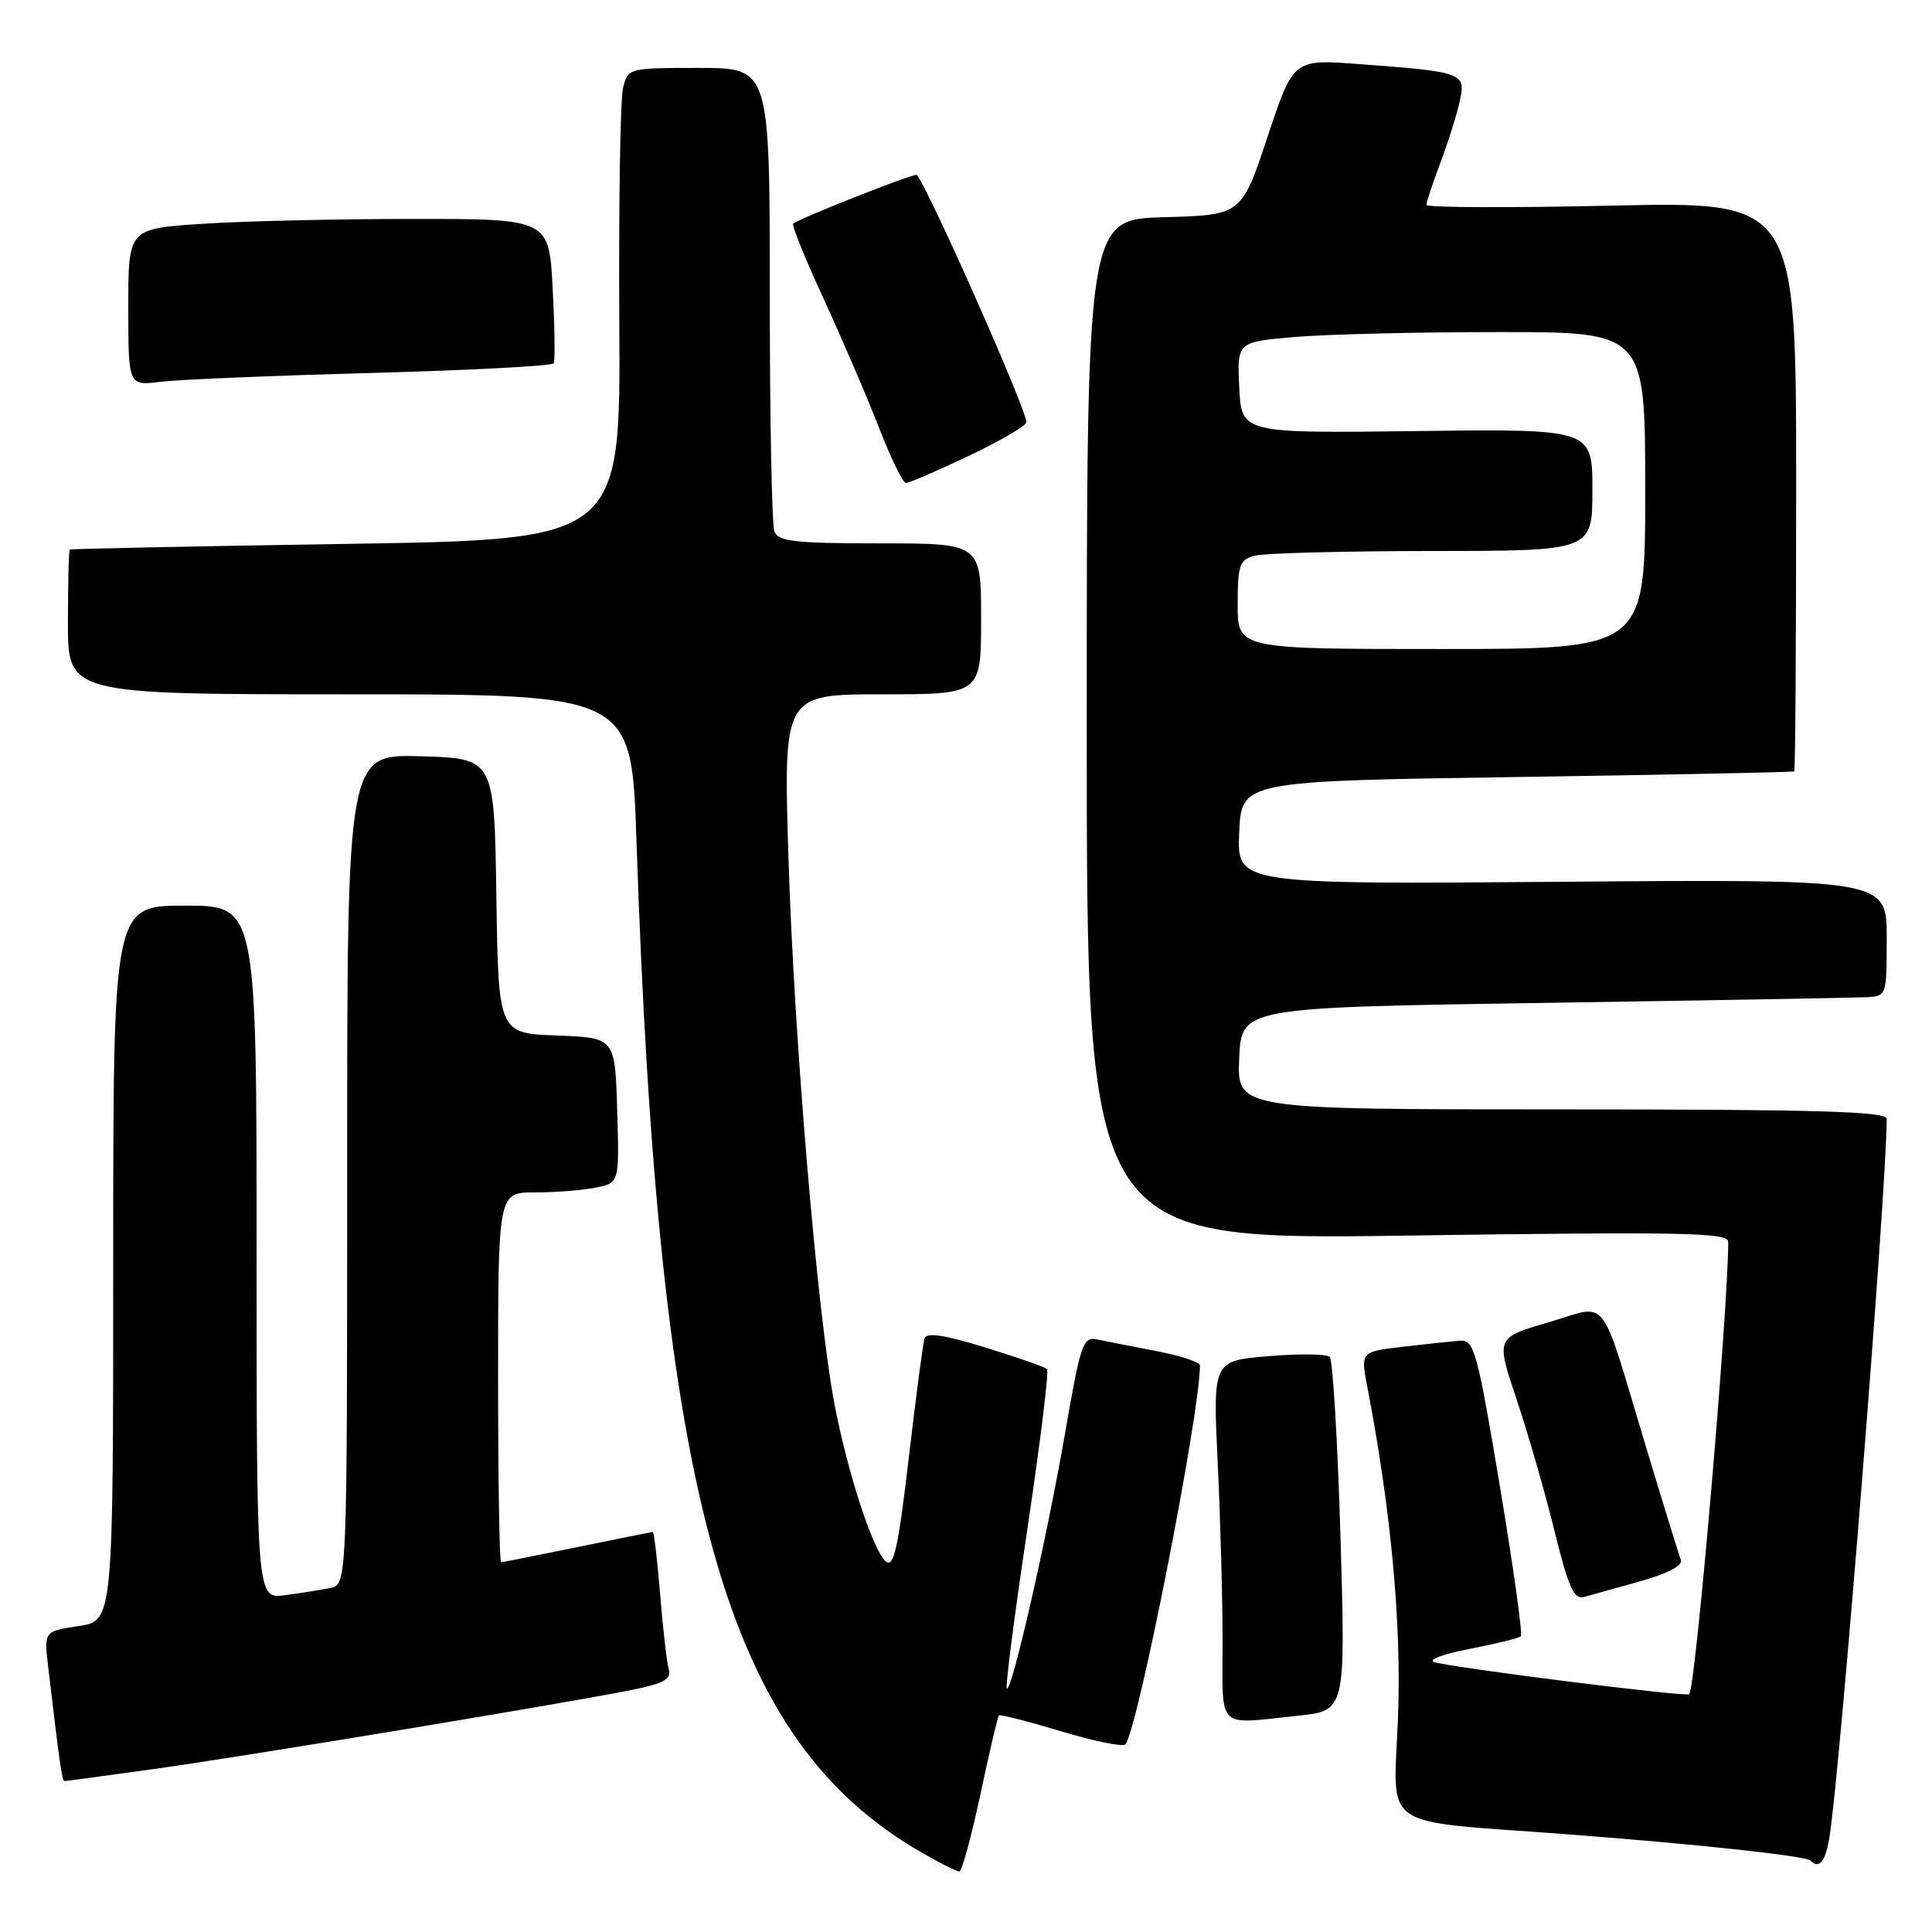 <?xml version="1.0" encoding="UTF-8" standalone="no"?>
<!DOCTYPE svg PUBLIC "-//W3C//DTD SVG 1.1//EN" "http://www.w3.org/Graphics/SVG/1.1/DTD/svg11.dtd" >
<svg xmlns="http://www.w3.org/2000/svg" xmlns:xlink="http://www.w3.org/1999/xlink" version="1.1" viewBox="0 0 256 256">
 <g >
 <path fill="currentColor"
d=" M 129.90 237.80 C 131.09 232.19 132.20 227.47 132.36 227.30 C 132.52 227.14 136.22 228.09 140.58 229.40 C 144.93 230.71 148.77 231.50 149.11 231.14 C 150.71 229.45 159.00 187.35 159.00 180.93 C 159.00 180.49 156.41 179.64 153.25 179.03 C 150.09 178.42 146.57 177.73 145.43 177.49 C 143.50 177.08 143.20 177.95 141.15 189.78 C 138.76 203.63 134.03 224.36 133.41 223.74 C 133.19 223.53 134.42 214.03 136.13 202.62 C 137.83 191.22 139.01 181.68 138.74 181.41 C 138.48 181.14 134.80 179.86 130.56 178.55 C 125.15 176.88 122.76 176.52 122.50 177.34 C 122.30 177.98 121.36 185.13 120.41 193.24 C 119.03 205.02 118.43 207.77 117.40 206.92 C 115.68 205.49 112.33 195.23 110.56 185.99 C 108.30 174.13 105.21 137.49 104.48 113.75 C 103.80 92.00 103.80 92.00 116.90 92.00 C 130.00 92.00 130.00 92.00 130.00 82.00 C 130.00 72.00 130.00 72.00 116.61 72.00 C 105.32 72.00 103.12 71.75 102.61 70.42 C 102.27 69.55 102.00 55.37 102.00 38.92 C 102.00 9.00 102.00 9.00 92.61 9.00 C 83.30 9.00 83.21 9.02 82.56 11.63 C 82.19 13.08 81.97 27.15 82.06 42.88 C 82.23 71.50 82.23 71.50 45.87 72.07 C 25.87 72.38 9.39 72.72 9.25 72.82 C 9.11 72.92 9.00 77.28 9.00 82.50 C 9.00 92.00 9.00 92.00 46.34 92.00 C 83.68 92.00 83.68 92.00 84.33 111.25 C 87.29 199.30 96.14 230.61 122.29 245.57 C 124.60 246.89 126.78 247.98 127.11 247.99 C 127.45 247.99 128.70 243.41 129.90 237.80 Z  M 242.36 243.75 C 243.71 236.25 249.97 157.98 250.00 148.25 C 250.00 147.27 240.73 147.00 206.95 147.00 C 163.91 147.00 163.91 147.00 164.20 140.25 C 164.50 133.50 164.50 133.50 204.50 132.89 C 226.50 132.55 245.74 132.21 247.25 132.14 C 250.00 132.00 250.00 132.00 250.00 124.25 C 250.00 116.50 250.00 116.50 206.95 116.84 C 163.90 117.18 163.90 117.18 164.20 110.34 C 164.50 103.50 164.50 103.50 201.00 102.96 C 221.07 102.66 237.61 102.32 237.75 102.21 C 237.89 102.09 238.00 85.06 238.00 64.35 C 238.00 26.70 238.00 26.70 213.50 27.25 C 200.03 27.55 189.00 27.51 189.00 27.15 C 189.00 26.79 189.85 24.25 190.88 21.50 C 191.92 18.75 193.07 15.08 193.44 13.34 C 194.24 9.64 193.89 9.52 179.94 8.48 C 171.37 7.85 171.37 7.85 167.94 18.18 C 164.50 28.50 164.50 28.50 154.25 28.78 C 144.00 29.07 144.00 29.07 144.00 96.69 C 144.00 164.32 144.00 164.32 186.50 163.72 C 222.83 163.20 229.00 163.32 229.00 164.53 C 229.00 173.53 224.68 223.68 223.83 224.49 C 223.41 224.89 192.00 220.93 190.00 220.22 C 189.18 219.92 191.33 219.14 194.78 218.48 C 198.24 217.81 201.27 217.06 201.52 216.81 C 201.78 216.56 200.52 207.61 198.74 196.92 C 195.76 179.11 195.33 177.51 193.50 177.65 C 192.40 177.73 188.98 178.09 185.89 178.45 C 180.28 179.11 180.28 179.11 181.18 183.80 C 184.33 200.18 185.72 215.17 185.24 227.62 C 184.67 242.75 182.34 241.14 207.50 243.04 C 224.69 244.34 239.24 245.91 239.87 246.53 C 241.01 247.67 241.82 246.77 242.36 243.75 Z  M 20.22 234.43 C 32.24 232.76 74.97 225.69 83.79 223.91 C 87.99 223.06 88.99 222.50 88.61 221.17 C 88.35 220.25 87.84 215.79 87.47 211.25 C 87.10 206.71 86.66 203.00 86.51 203.00 C 86.35 203.00 81.85 203.90 76.50 205.00 C 71.15 206.10 66.60 207.00 66.39 207.00 C 66.18 207.00 66.00 195.97 66.00 182.50 C 66.00 158.00 66.00 158.00 70.88 158.00 C 73.56 158.00 77.17 157.72 78.91 157.37 C 82.07 156.74 82.07 156.74 81.78 147.12 C 81.50 137.50 81.50 137.50 73.77 137.21 C 66.04 136.92 66.04 136.92 65.77 118.71 C 65.50 100.50 65.50 100.50 55.75 100.21 C 46.00 99.93 46.00 99.93 46.00 154.94 C 46.00 209.96 46.00 209.96 43.75 210.42 C 42.51 210.67 39.81 211.10 37.75 211.37 C 34.00 211.87 34.00 211.87 34.00 165.94 C 34.00 120.00 34.00 120.00 24.50 120.00 C 15.00 120.00 15.00 120.00 15.00 167.39 C 15.00 214.77 15.00 214.77 10.42 215.46 C 5.83 216.15 5.83 216.15 6.38 220.82 C 7.93 233.99 8.22 236.00 8.56 236.00 C 8.76 236.00 14.01 235.29 20.22 234.43 Z  M 172.01 227.34 C 178.30 226.68 178.30 226.68 177.62 203.61 C 177.24 190.91 176.60 180.20 176.20 179.80 C 175.80 179.40 172.15 179.36 168.09 179.70 C 160.71 180.31 160.71 180.31 161.35 193.82 C 161.71 201.24 162.00 211.97 162.00 217.66 C 162.00 229.40 161.06 228.49 172.01 227.34 Z  M 217.34 209.53 C 220.99 208.50 223.00 207.45 222.72 206.70 C 222.47 206.04 220.40 199.34 218.13 191.81 C 211.81 170.88 213.34 172.84 205.17 175.22 C 198.21 177.25 198.21 177.25 200.94 185.38 C 202.45 189.84 204.70 197.68 205.96 202.78 C 207.80 210.28 208.55 211.97 209.87 211.61 C 210.77 211.36 214.13 210.42 217.34 209.53 Z  M 128.40 60.39 C 132.58 58.40 136.00 56.40 136.00 55.93 C 136.00 54.22 123.00 24.91 121.48 23.18 C 121.22 22.89 106.02 28.88 105.10 29.64 C 104.88 29.82 106.72 34.36 109.20 39.73 C 111.67 45.11 114.96 52.76 116.50 56.75 C 118.05 60.74 119.65 64.00 120.05 64.00 C 120.46 64.00 124.21 62.38 128.40 60.39 Z  M 49.26 49.42 C 62.33 49.06 73.18 48.49 73.37 48.14 C 73.56 47.79 73.50 43.34 73.23 38.25 C 72.76 29.00 72.76 29.00 54.63 29.01 C 44.66 29.01 32.11 29.30 26.75 29.66 C 17.00 30.30 17.00 30.30 17.00 40.71 C 17.00 51.12 17.00 51.12 21.25 50.59 C 23.59 50.30 36.19 49.77 49.26 49.42 Z  M 164.00 80.12 C 164.00 74.86 164.24 74.17 166.25 73.63 C 167.49 73.30 178.06 73.02 189.75 73.01 C 211.00 73.00 211.00 73.00 211.00 64.91 C 211.00 56.83 211.00 56.83 187.75 57.12 C 164.50 57.41 164.50 57.41 164.21 51.36 C 163.91 45.30 163.91 45.30 171.61 44.65 C 175.84 44.29 188.01 44.00 198.65 44.00 C 218.00 44.00 218.00 44.00 218.00 65.00 C 218.00 86.00 218.00 86.00 191.00 86.00 C 164.00 86.00 164.00 86.00 164.00 80.12 Z "/>
</g>
</svg>